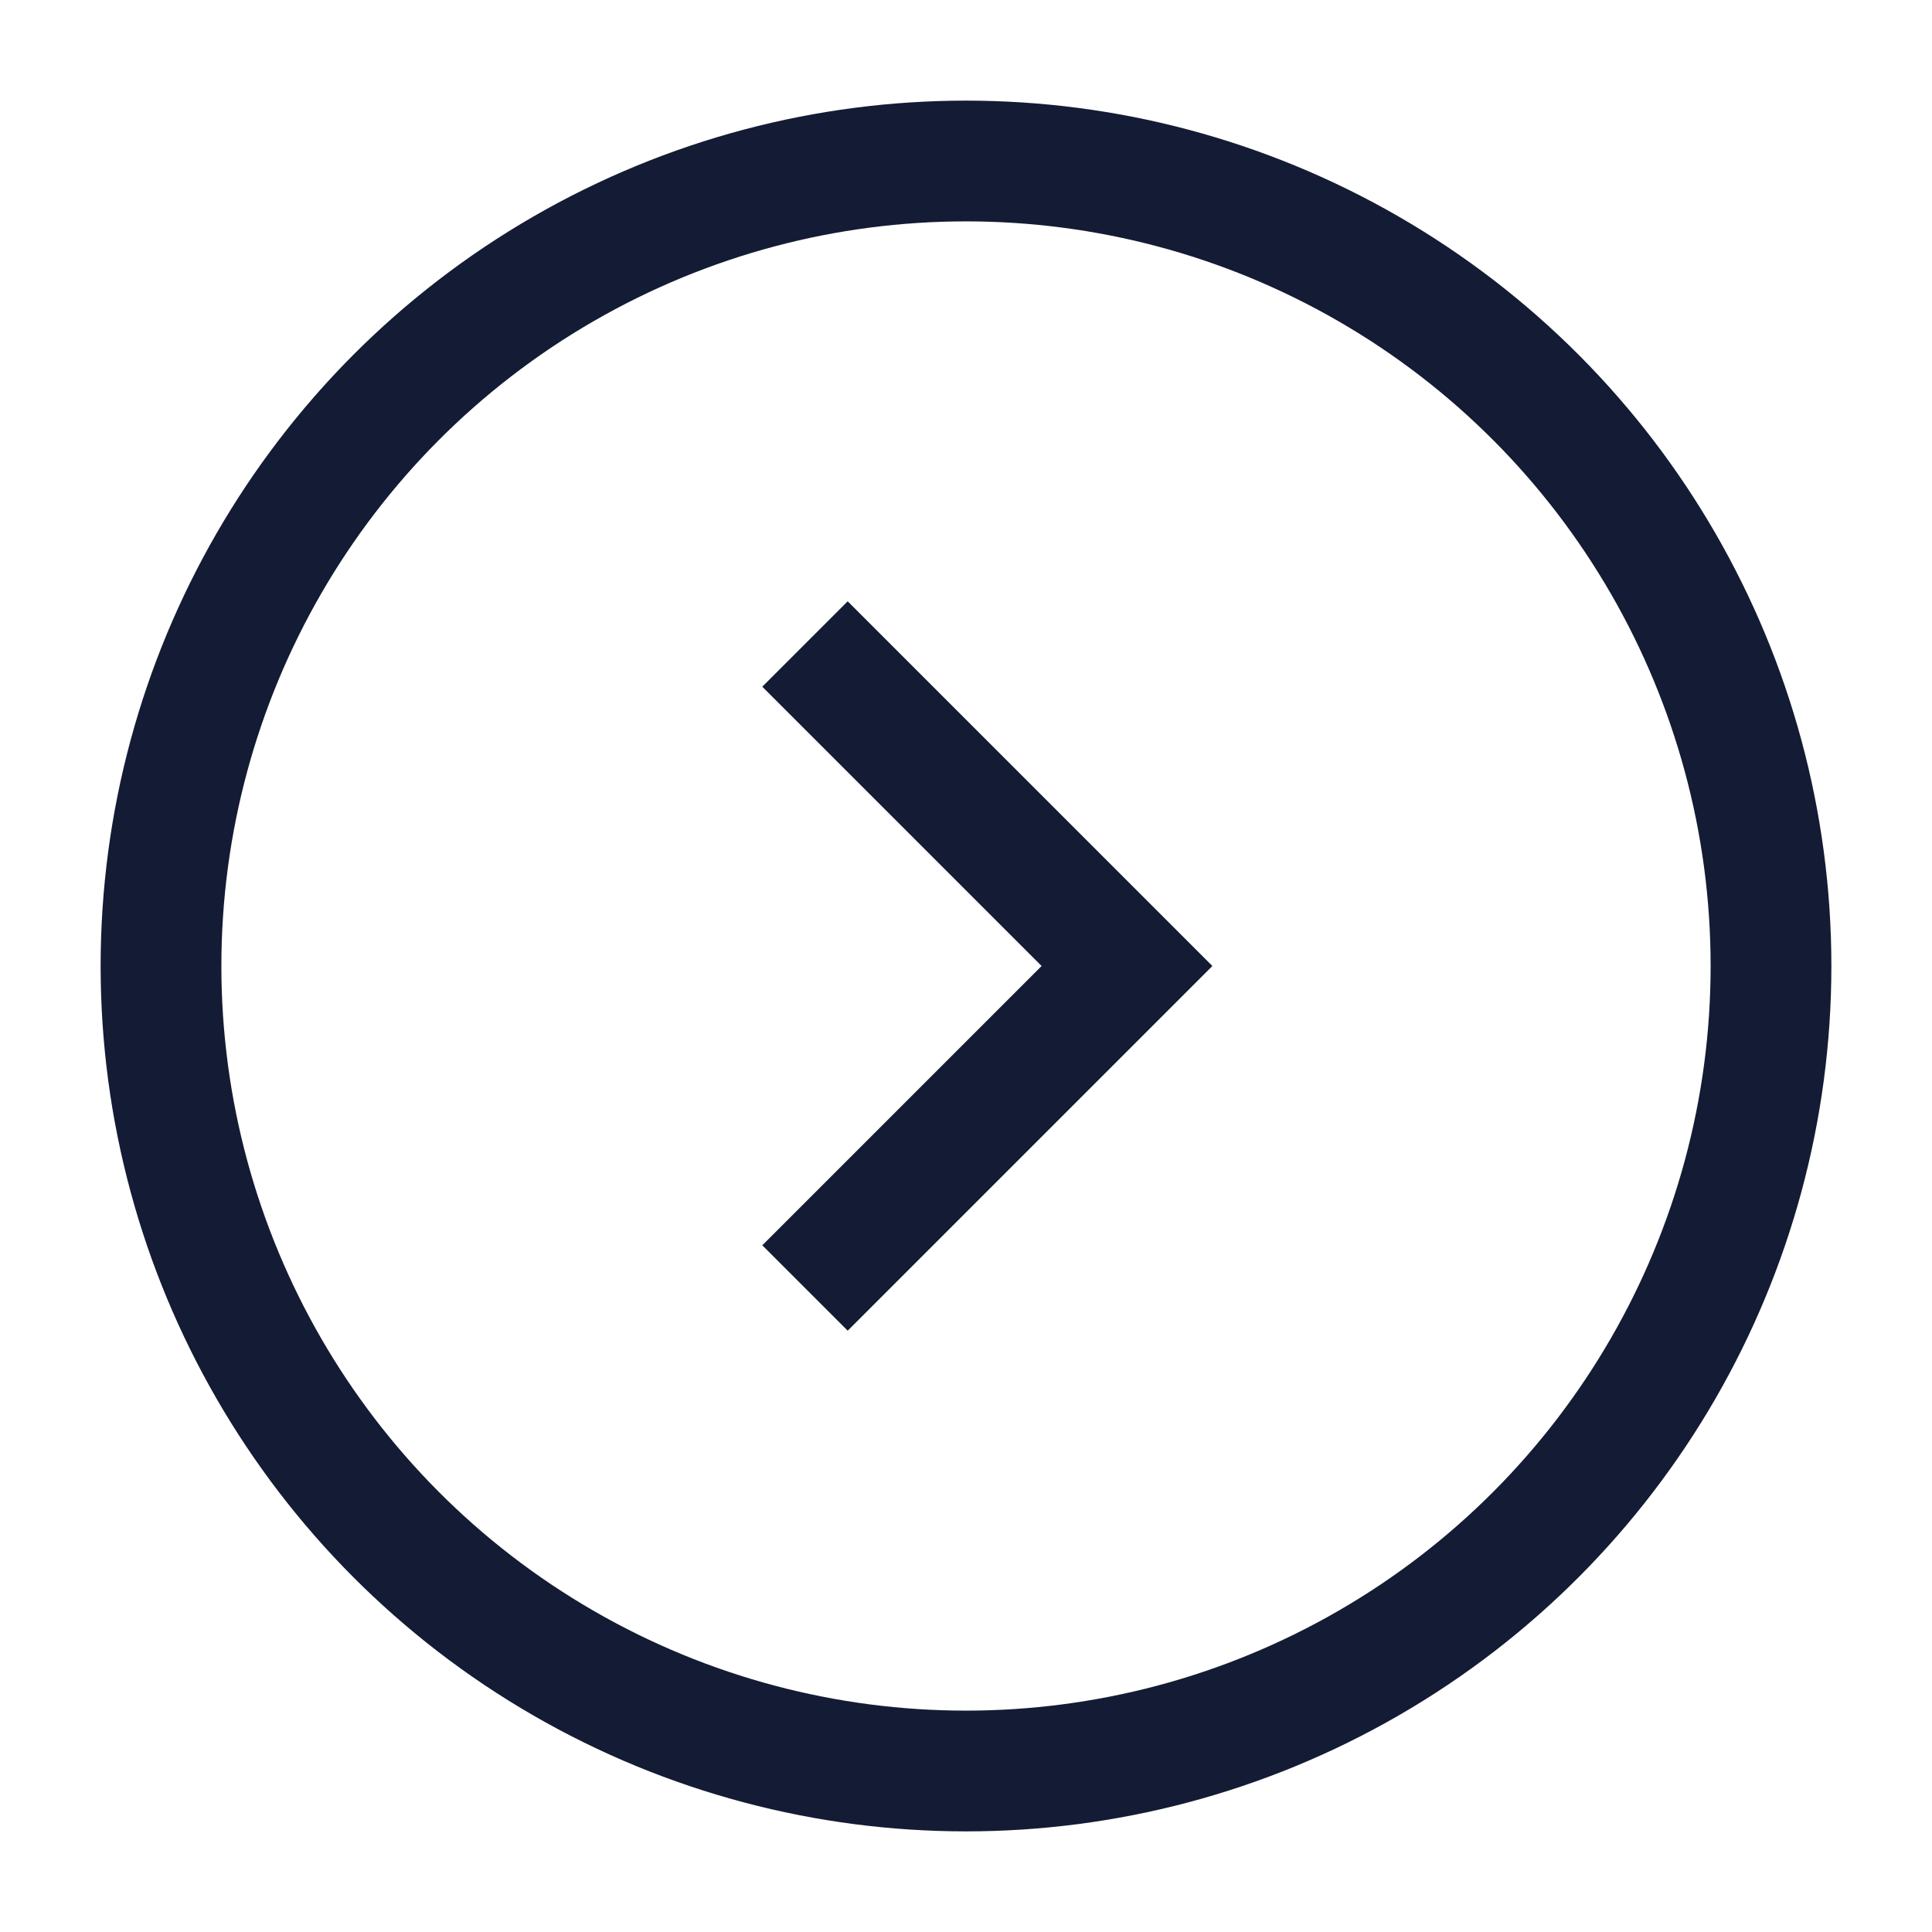 <svg width="24" height="24" viewBox="0 0 24 24" fill="none" xmlns="http://www.w3.org/2000/svg">
<path d="M10 8L14 12L10 16" stroke="#141B34" stroke-width="1.5"/>
<circle cx="12" cy="12" r="10" stroke="#141B34" stroke-width="1.5"/>
</svg>
